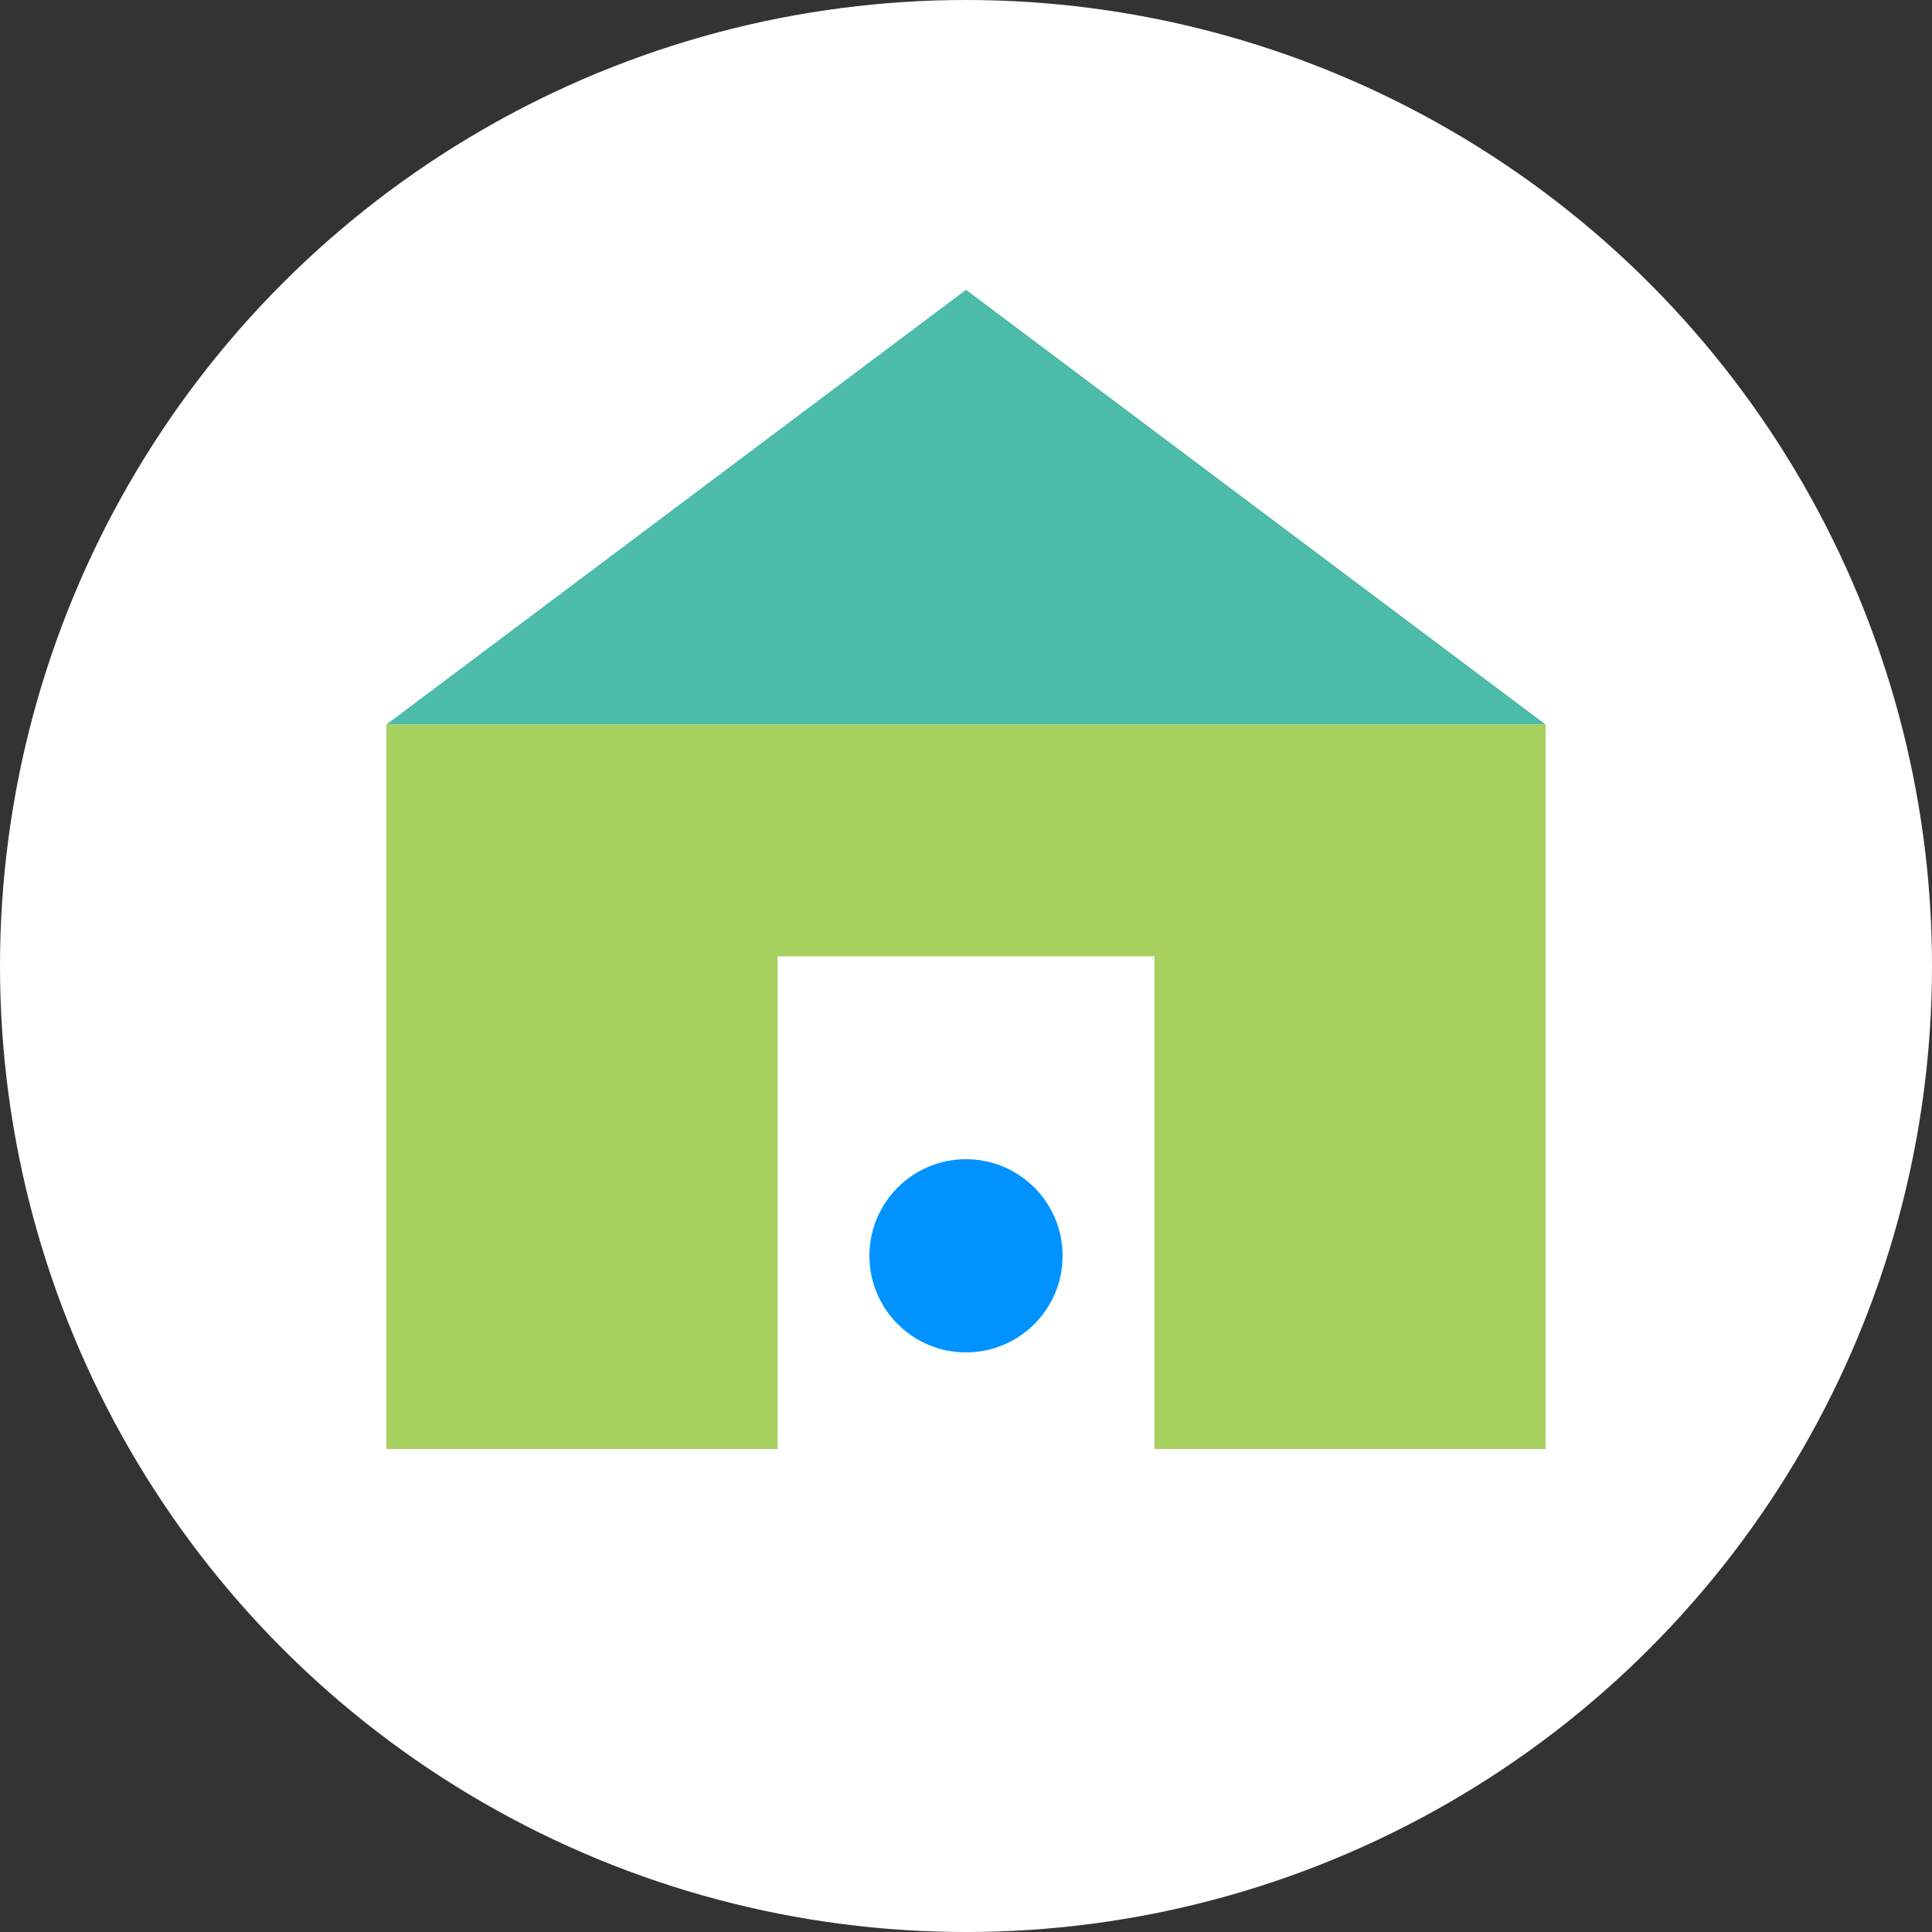 <svg xmlns="http://www.w3.org/2000/svg" width="40" height="40" viewBox="0 0 40 40">
  <rect x="0" y="0" width="40" height="40" fill="#333333" stroke="none"/>
  <g id="グループ_11009" data-name="グループ 11009" transform="translate(-20 -80)">
    <g id="グループ_10866" data-name="グループ 10866" transform="translate(1 -67)">
      <circle id="楕円形_6" data-name="楕円形 6" cx="20" cy="20" r="20" transform="translate(19 147)" fill="#fff"/>
      <g id="グループ_10865" data-name="グループ 10865" transform="translate(17 143)">
        <path id="パス_533" data-name="パス 533" d="M22,10,10,19H34Z" fill="#4dbbaa"/>
        <path id="パス_536" data-name="パス 536" d="M10,19V34h8.1V23.8h7.8V34H34V19Z" fill="#a6d15f"/>
      </g>
    </g>
    <circle id="楕円形_19" data-name="楕円形 19" cx="2" cy="2" r="2" transform="translate(38 104)" fill="#0093ff"/>
  </g>
</svg>
